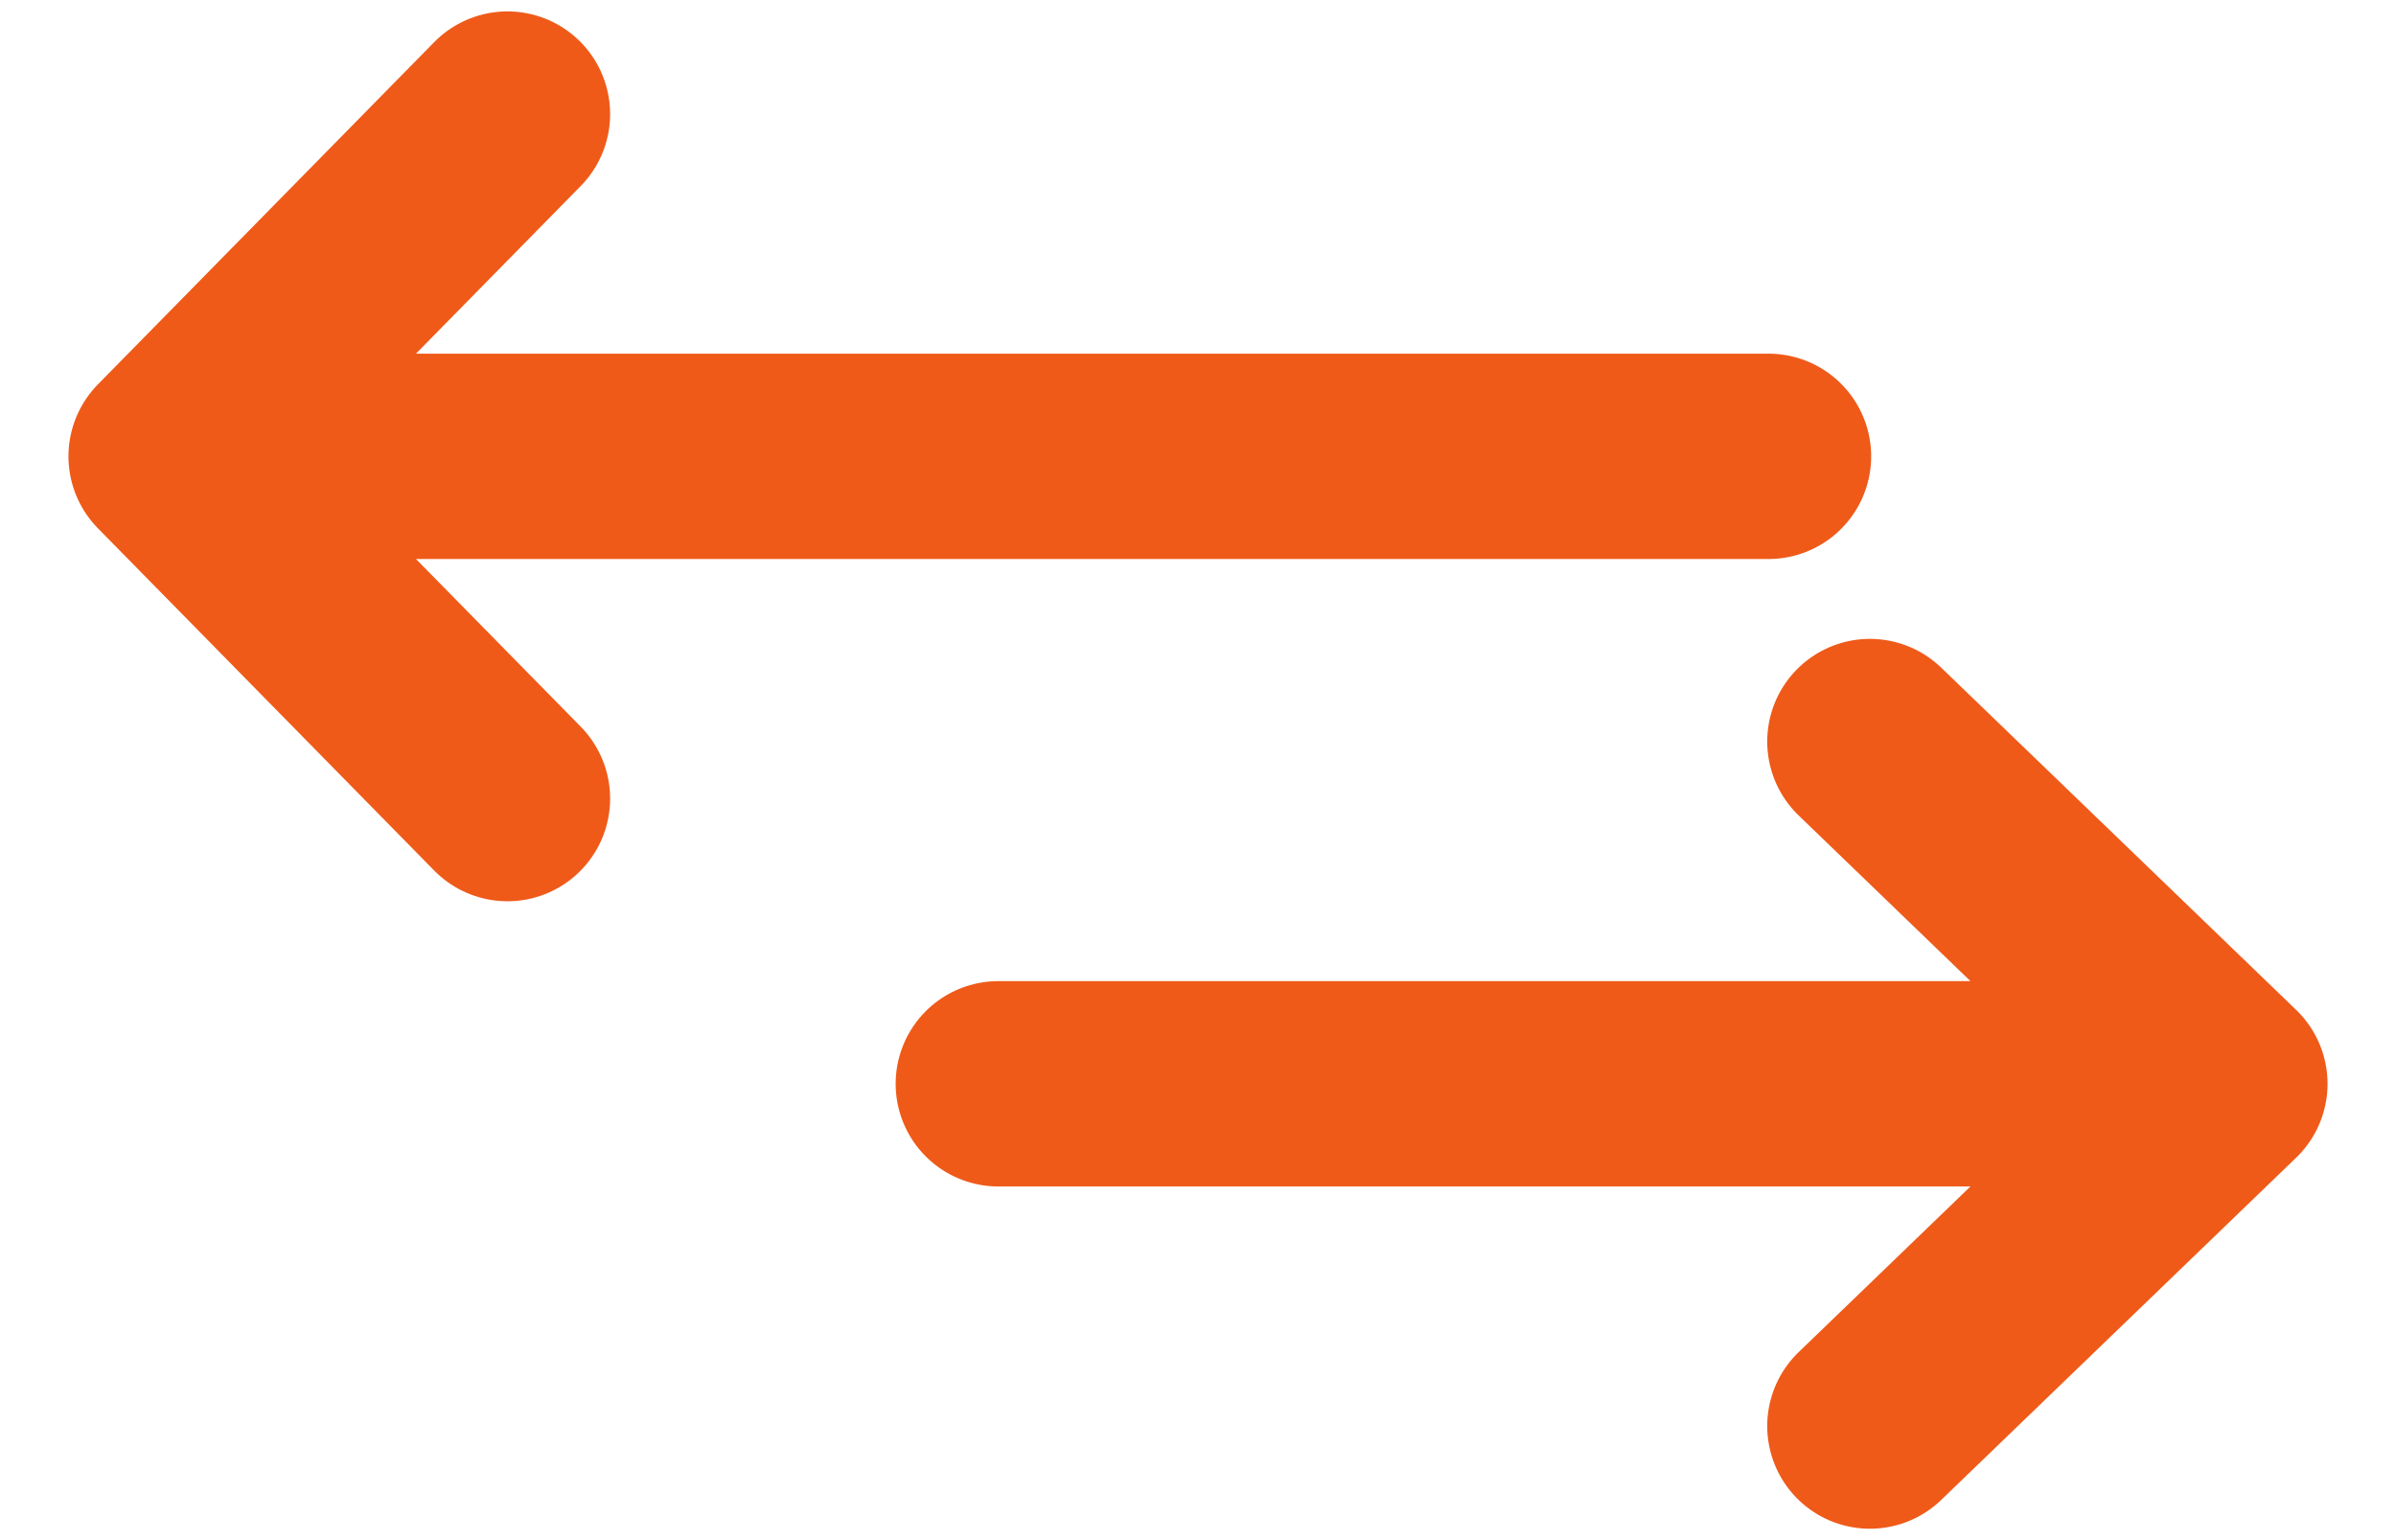 <svg width="42" height="27" viewBox="0 0 42 27" fill="none" xmlns="http://www.w3.org/2000/svg">
<path d="M8.895 2L3 8M3 8L8.895 14M3 8H31" stroke="#ef5a19" stroke-width="3.6" stroke-linecap="round"/>
<path d="M32.778 13L39 19M39 19L32.778 25M39 19L26.75 19L17.5 19" stroke="#ef5a19" stroke-width="3.6" stroke-linecap="round"/>
</svg>